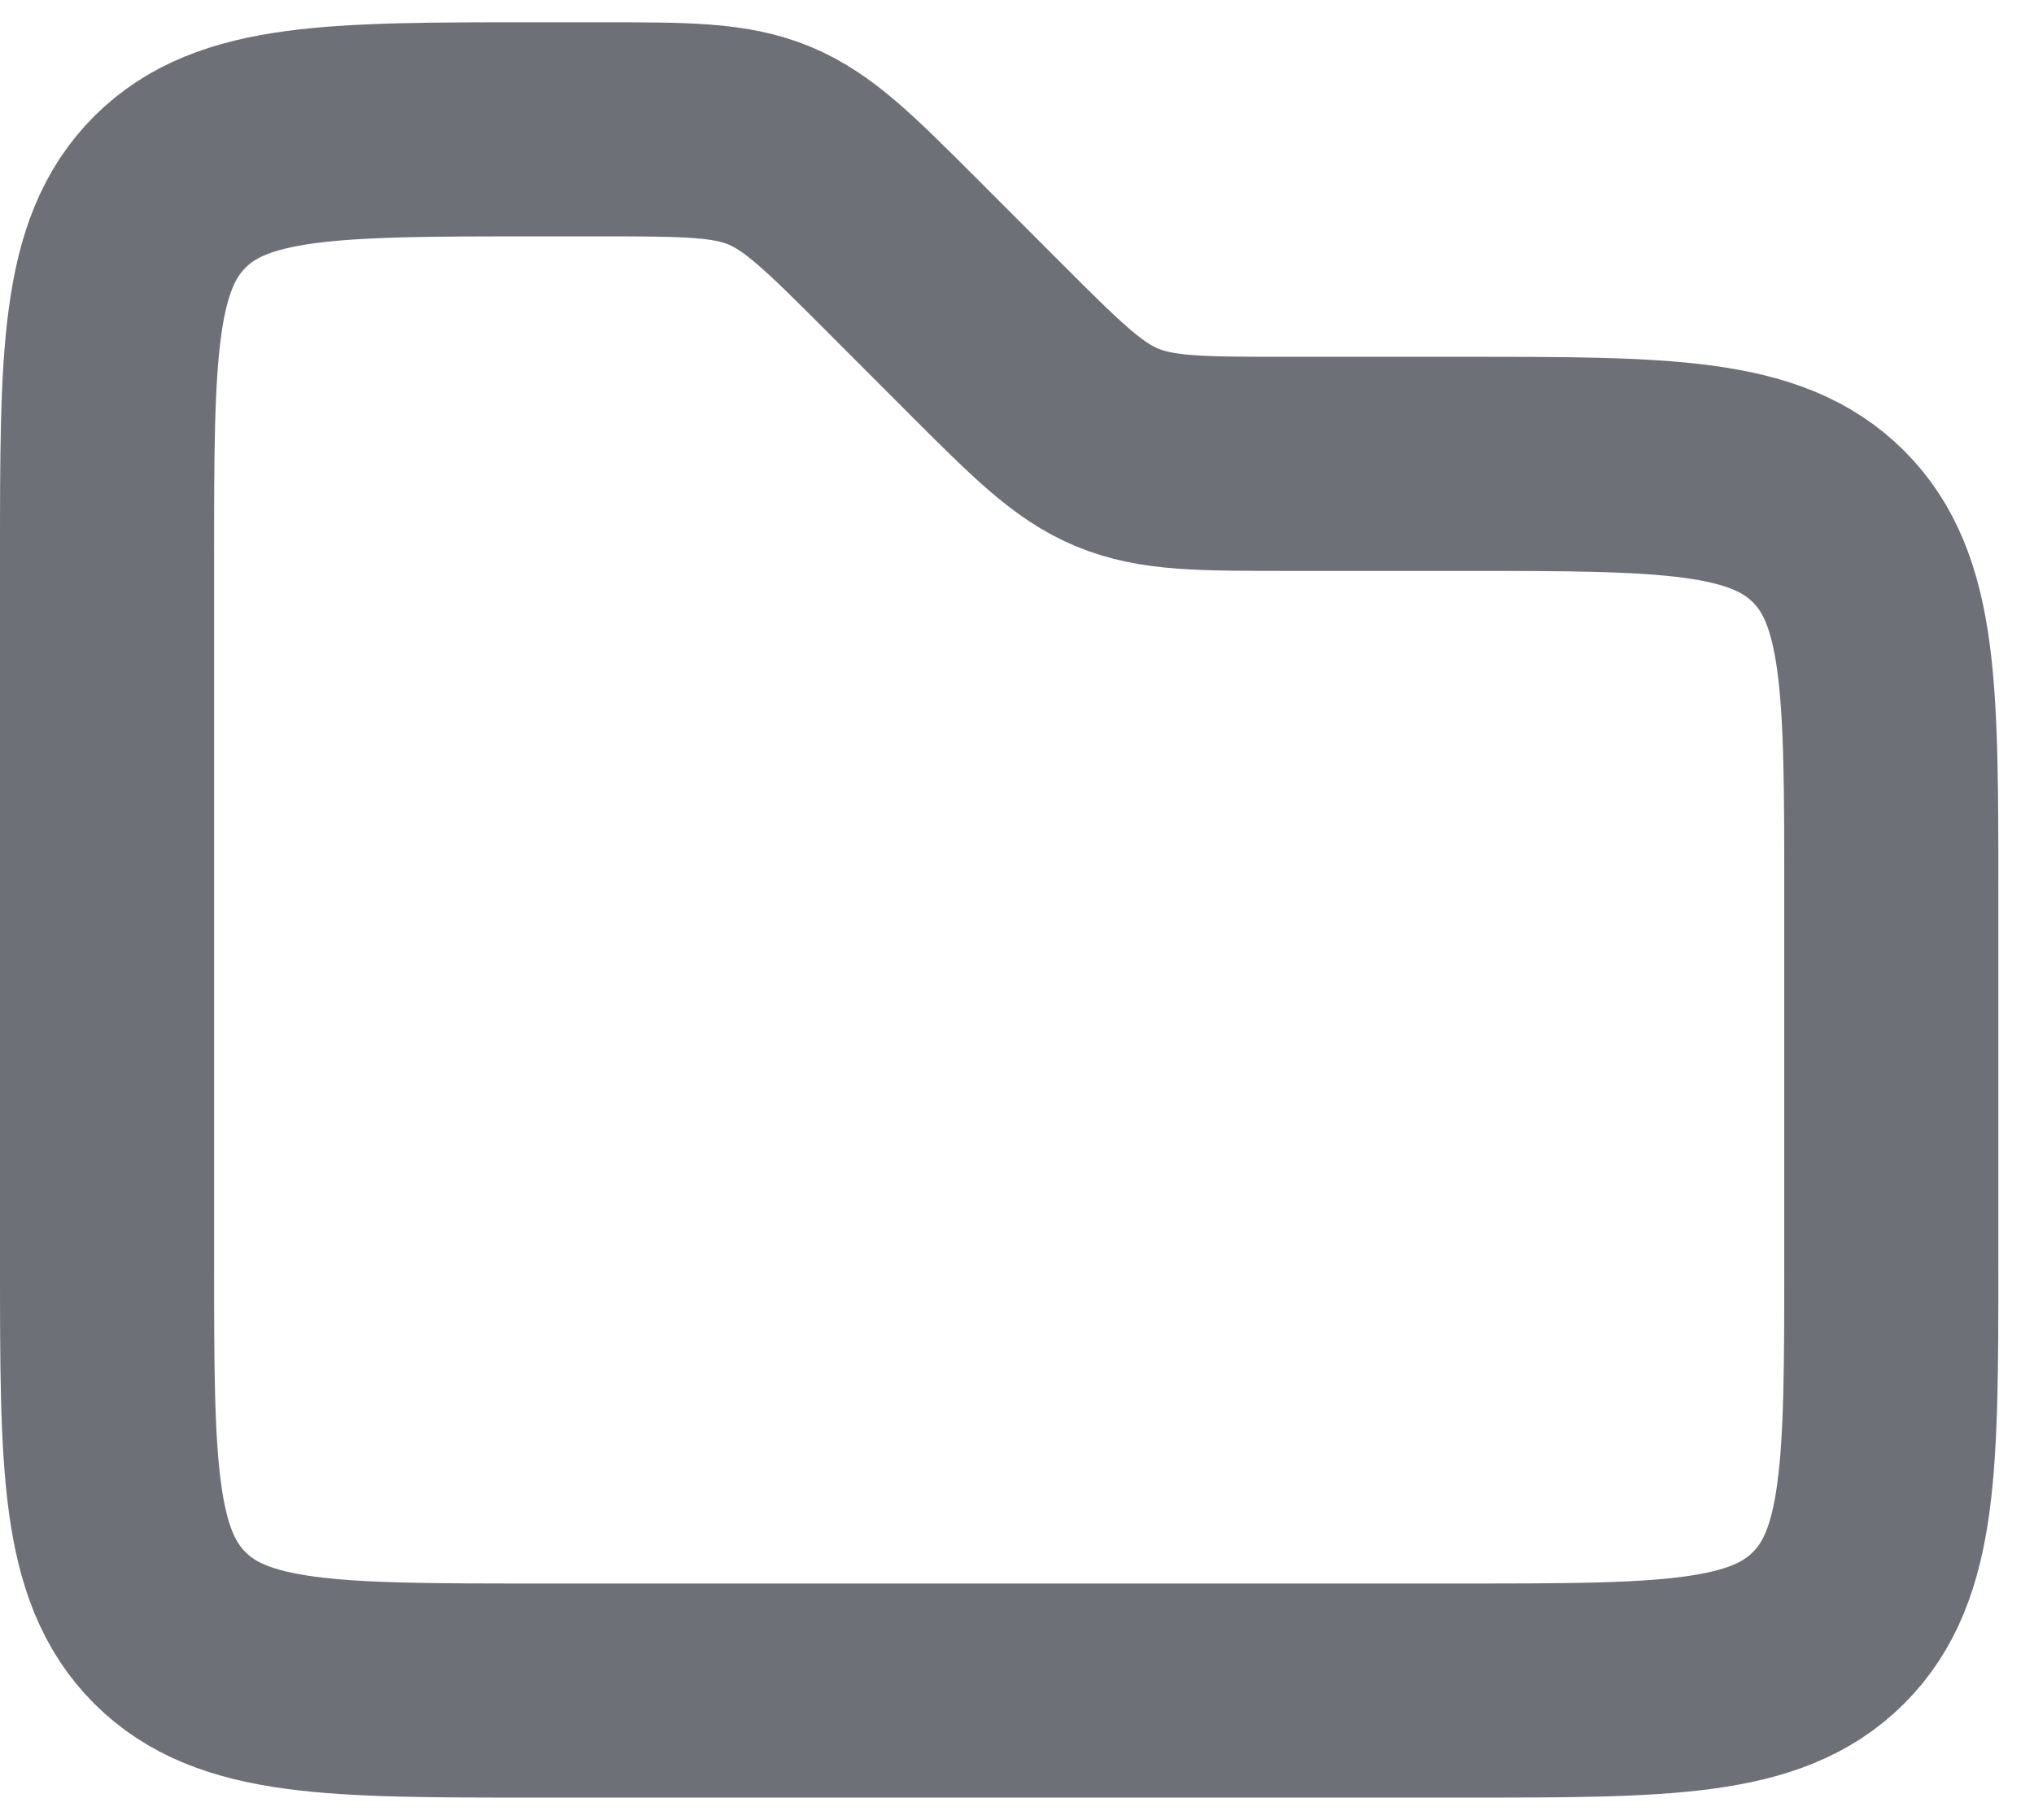 <svg width="19" height="17" viewBox="0 0 19 17" fill="none" xmlns="http://www.w3.org/2000/svg">
<path d="M1 5.208C1 3.323 1 2.38 1.586 1.794C2.172 1.208 3.114 1.208 5 1.208H5.593C6.411 1.208 6.819 1.208 7.187 1.36C7.554 1.513 7.844 1.802 8.422 2.38L9.203 3.162C9.781 3.74 10.07 4.029 10.438 4.181C10.806 4.333 11.214 4.333 12.032 4.333H13.667C15.552 4.333 16.495 4.333 17.081 4.919C17.667 5.505 17.667 6.448 17.667 8.333V11.792C17.667 13.677 17.667 14.62 17.081 15.206C16.495 15.792 15.552 15.792 13.667 15.792H5C3.114 15.792 2.172 15.792 1.586 15.206C1 14.62 1 13.677 1 11.792V5.208Z" stroke="#6E7078" stroke-width="2"/>
</svg>
